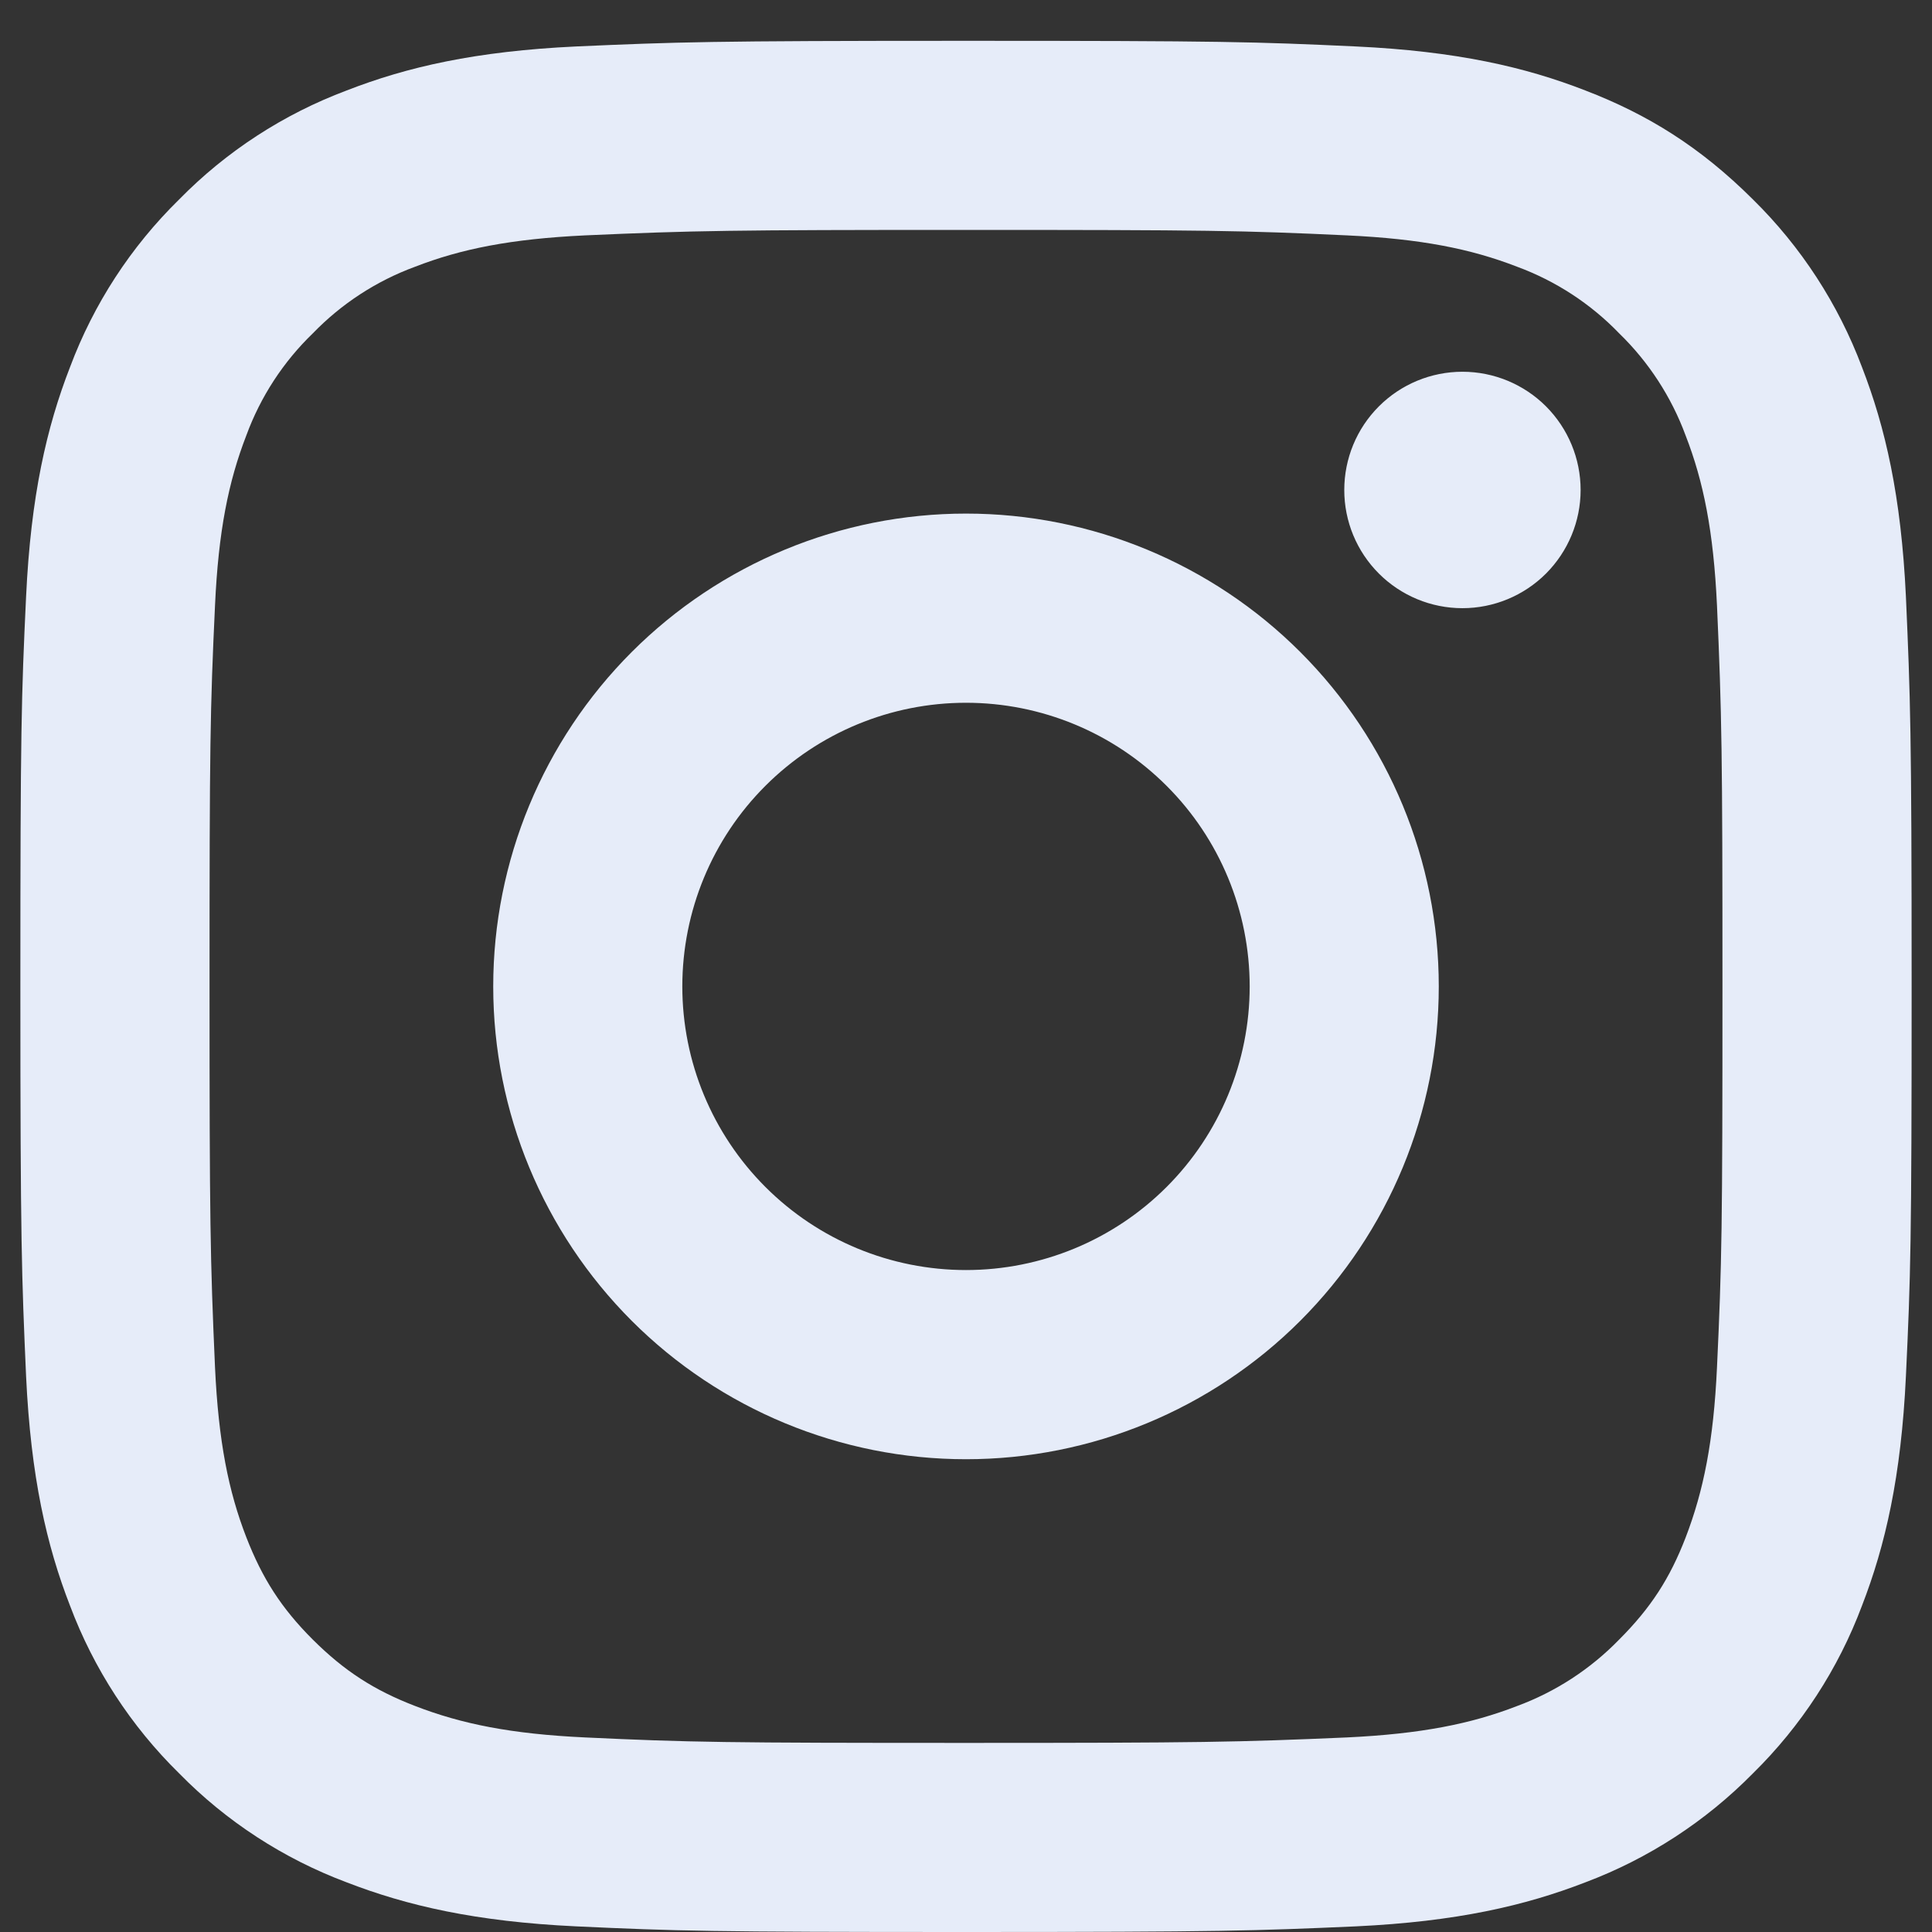 <?xml version="1.0" encoding="UTF-8" standalone="no"?>
<!DOCTYPE svg PUBLIC "-//W3C//DTD SVG 1.1//EN" "http://www.w3.org/Graphics/SVG/1.1/DTD/svg11.dtd">
<!-- Created with Vectornator (http://vectornator.io/) -->
<svg height="100%" stroke-miterlimit="10" style="fill-rule:nonzero;clip-rule:evenodd;stroke-linecap:round;stroke-linejoin:round;" version="1.1" viewBox="0 0 24 24" width="100%" xml:space="preserve" xmlns="http://www.w3.org/2000/svg" xmlns:vectornator="http://vectornator.io" xmlns:xlink="http://www.w3.org/1999/xlink">
<rect x="0" y="0" width="24" height="24" fill="#333333" stroke="none"/>
<defs/>
<g id="riinstagram-line" vectornator:layerName="ri:instagram-line">
<path d="M12 8.73C11.065 8.73 10.169 9.101 9.508 9.762C8.847 10.422 8.476 11.319 8.476 12.254C8.476 13.188 8.847 14.084 9.508 14.745C10.169 15.406 11.065 15.777 12 15.777C12.935 15.777 13.831 15.406 14.492 14.745C15.153 14.084 15.524 13.188 15.524 12.254C15.524 11.319 15.153 10.422 14.492 9.762C13.831 9.101 12.935 8.73 12 8.73ZM12 6.38C13.558 6.38 15.052 6.999 16.153 8.1C17.255 9.202 17.873 10.696 17.873 12.254C17.873 13.811 17.255 15.305 16.153 16.407C15.052 17.508 13.558 18.127 12 18.127C10.442 18.127 8.948 17.508 7.847 16.407C6.746 15.305 6.127 13.811 6.127 12.254C6.127 10.696 6.746 9.202 7.847 8.1C8.948 6.999 10.442 6.38 12 6.38ZM19.635 6.087C19.635 6.476 19.48 6.849 19.205 7.125C18.93 7.4 18.556 7.555 18.167 7.555C17.777 7.555 17.404 7.4 17.129 7.125C16.853 6.849 16.699 6.476 16.699 6.087C16.699 5.697 16.853 5.324 17.129 5.048C17.404 4.773 17.777 4.618 18.167 4.618C18.556 4.618 18.93 4.773 19.205 5.048C19.48 5.324 19.635 5.697 19.635 6.087ZM12 2.856C9.094 2.856 8.619 2.864 7.267 2.924C6.346 2.968 5.729 3.091 5.155 3.314C4.676 3.49 4.242 3.773 3.887 4.14C3.519 4.495 3.236 4.929 3.06 5.409C2.837 5.984 2.713 6.601 2.671 7.521C2.61 8.818 2.603 9.271 2.603 12.254C2.603 15.16 2.611 15.634 2.671 16.986C2.714 17.906 2.838 18.525 3.06 19.097C3.259 19.608 3.494 19.976 3.884 20.366C4.28 20.76 4.648 20.996 5.153 21.191C5.733 21.416 6.351 21.54 7.267 21.583C8.564 21.644 9.018 21.651 12 21.651C14.906 21.651 15.381 21.642 16.733 21.583C17.651 21.539 18.27 21.416 18.843 21.194C19.323 21.017 19.756 20.735 20.112 20.369C20.508 19.973 20.744 19.606 20.939 19.101C21.162 18.521 21.287 17.902 21.329 16.986C21.39 15.689 21.397 15.236 21.397 12.254C21.397 9.347 21.389 8.873 21.329 7.521C21.286 6.602 21.162 5.982 20.939 5.409C20.762 4.93 20.48 4.496 20.113 4.14C19.758 3.772 19.325 3.49 18.845 3.313C18.269 3.09 17.651 2.967 16.733 2.924C15.436 2.863 14.982 2.856 12 2.856ZM12 0.507C15.191 0.507 15.59 0.519 16.842 0.577C18.093 0.636 18.945 0.832 19.694 1.124C20.469 1.422 21.122 1.826 21.776 2.478C22.373 3.065 22.835 3.776 23.13 4.56C23.42 5.308 23.617 6.161 23.676 7.412C23.731 8.664 23.747 9.062 23.747 12.254C23.747 15.445 23.735 15.843 23.676 17.095C23.617 18.346 23.42 19.198 23.13 19.947C22.836 20.732 22.373 21.442 21.776 22.029C21.188 22.626 20.478 23.088 19.694 23.383C18.946 23.673 18.093 23.871 16.842 23.93C15.59 23.985 15.191 24 12 24C8.808 24 8.41 23.988 7.158 23.93C5.907 23.871 5.055 23.673 4.306 23.383C3.522 23.089 2.811 22.627 2.225 22.029C1.627 21.442 1.165 20.732 0.87 19.947C0.579 19.199 0.383 18.346 0.324 17.095C0.269 15.843 0.253 15.445 0.253 12.254C0.253 9.062 0.265 8.664 0.324 7.412C0.383 6.159 0.579 5.309 0.87 4.56C1.164 3.775 1.626 3.065 2.225 2.478C2.811 1.88 3.522 1.418 4.306 1.124C5.055 0.832 5.906 0.636 7.158 0.577C8.41 0.522 8.808 0.507 12 0.507Z" fill="#e6ecf9" fill-rule="nonzero" opacity="1" stroke="none" vectornator:layerName="path"/>
</g>
</svg>
